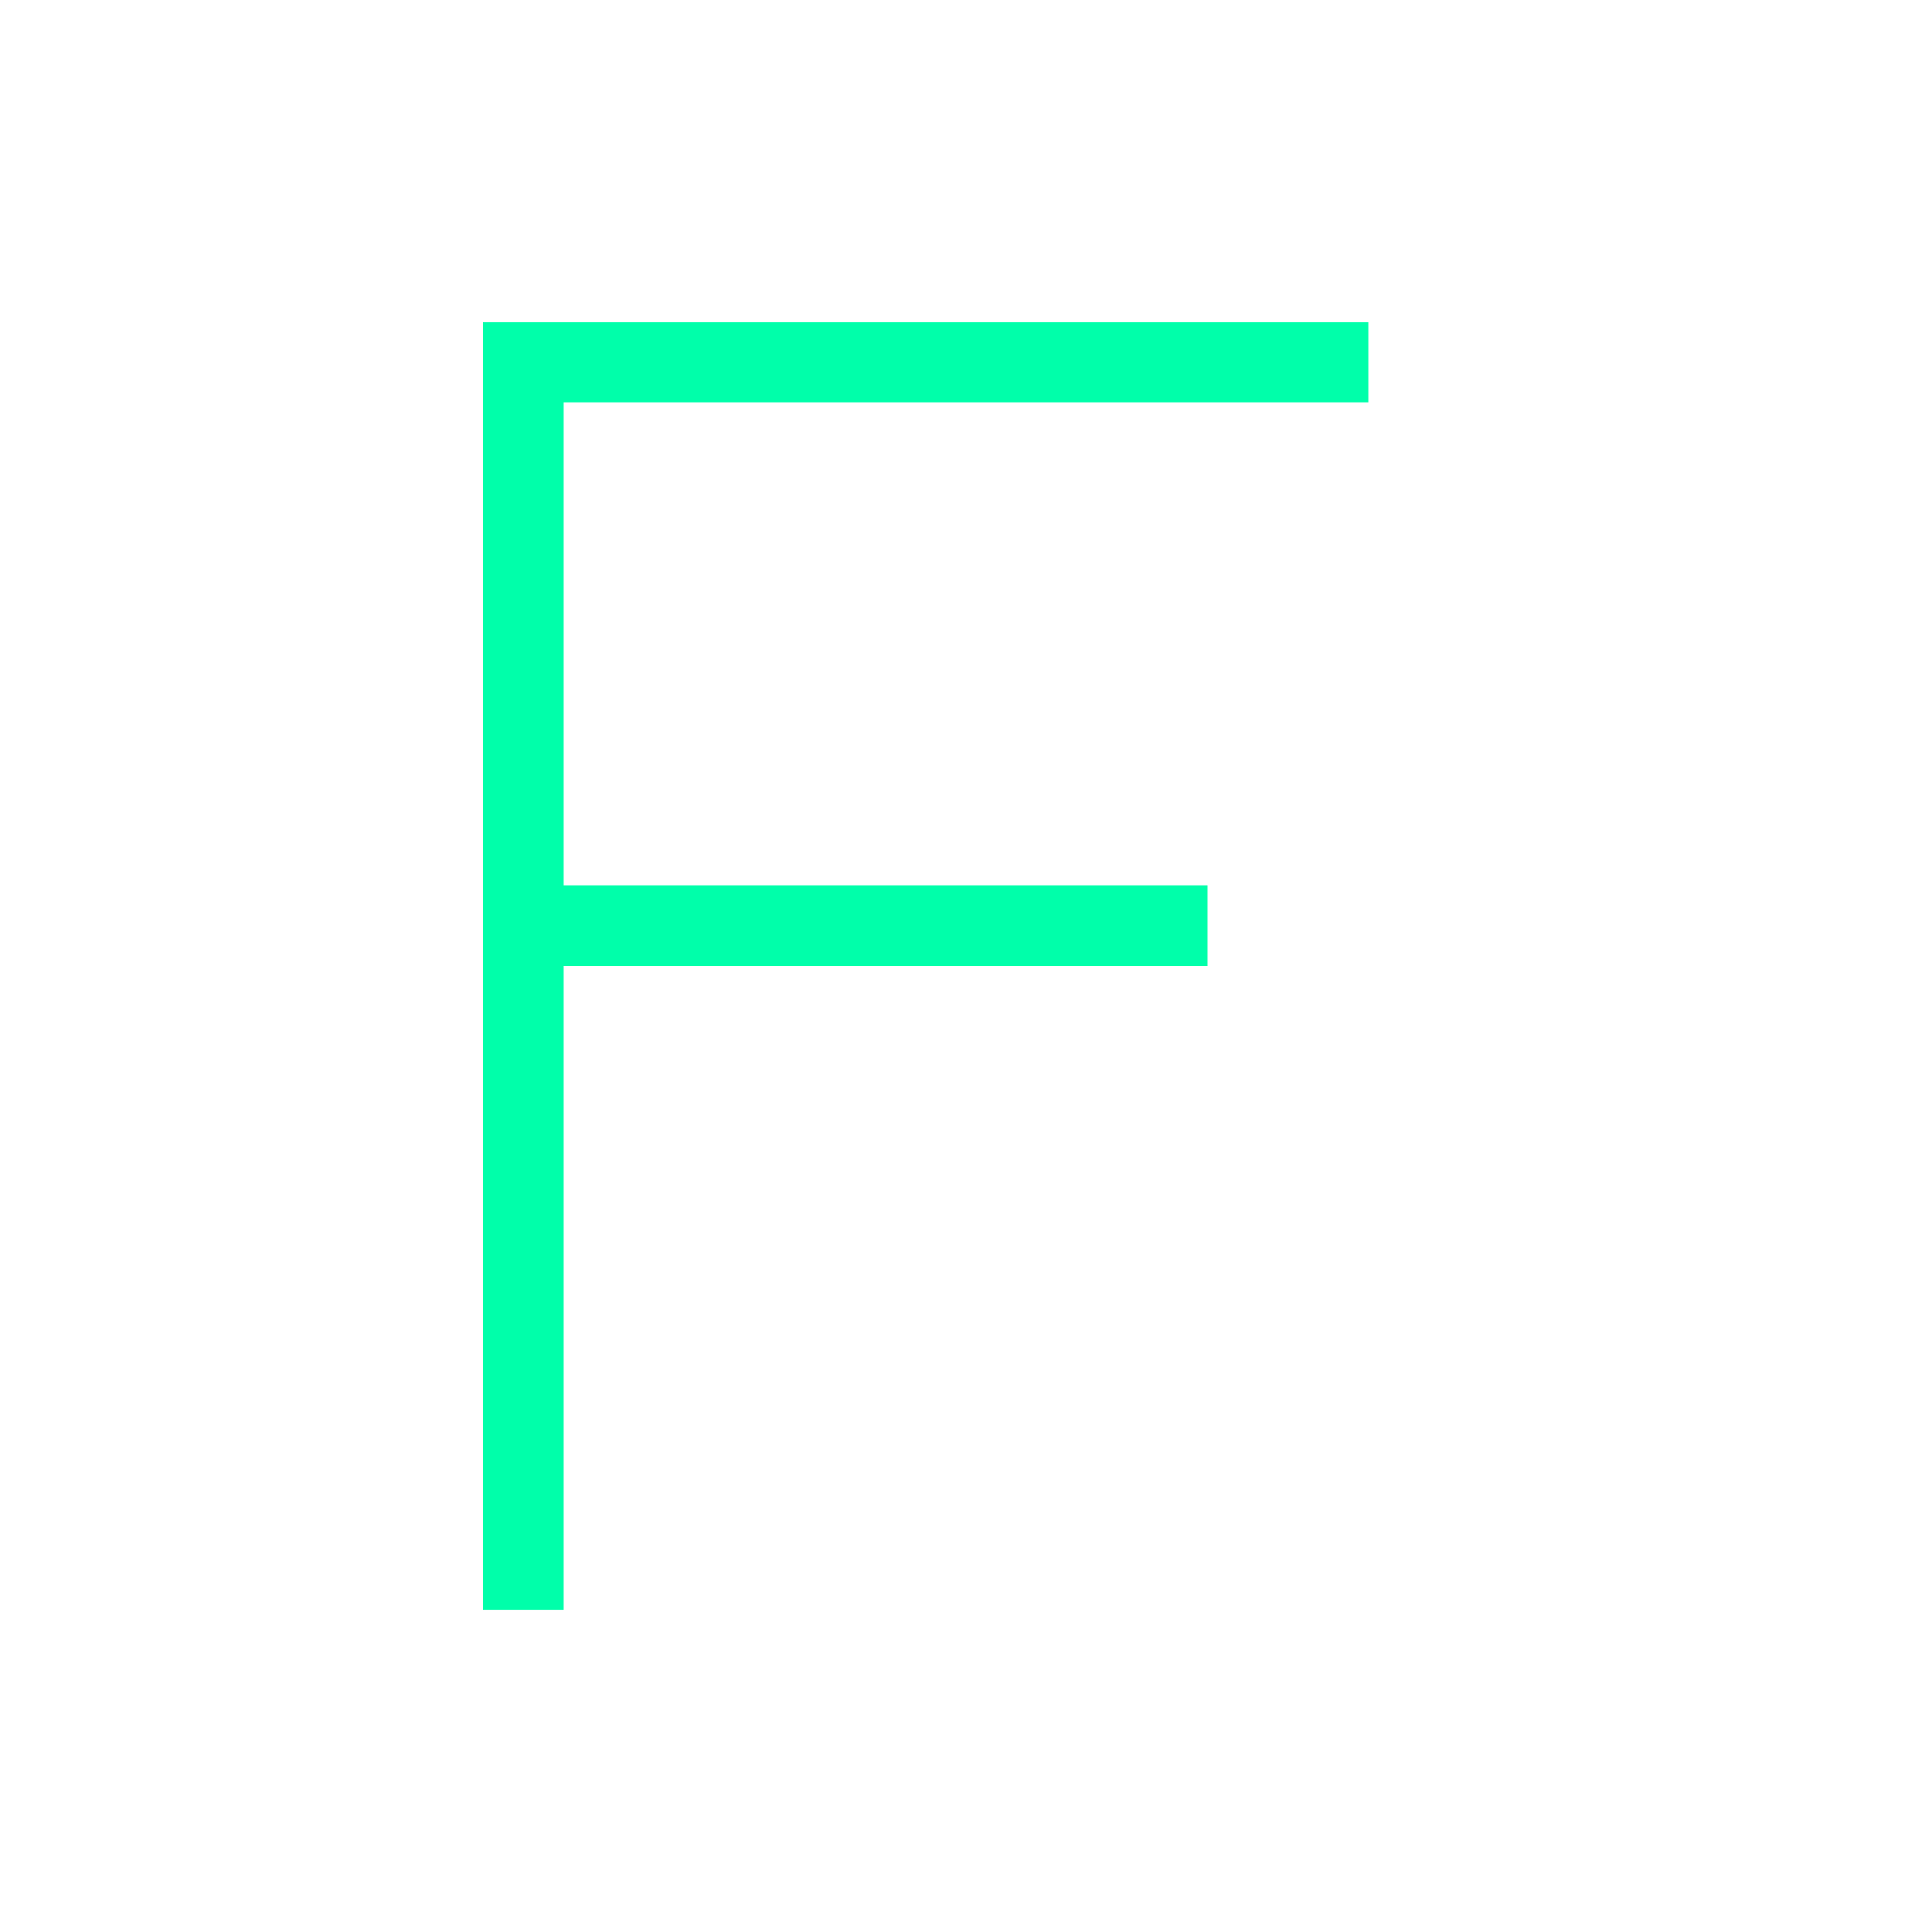 <svg xmlns="http://www.w3.org/2000/svg" xmlns:xlink="http://www.w3.org/1999/xlink" width="16" height="16" viewBox="0 0 16 16" version="1.1">
<g id="surface1">
<path style=" stroke:none;fill-rule:nonzero;fill:rgb(0%,100%,66.667%);fill-opacity:1;" d="M 4 2.668 L 4 13.332 L 4.668 13.332 L 4.668 8 L 10 8 L 10 7.332 L 4.668 7.332 L 4.668 3.332 L 11.332 3.332 L 11.332 2.668 Z M 4 2.668 "/>
</g>
</svg>
